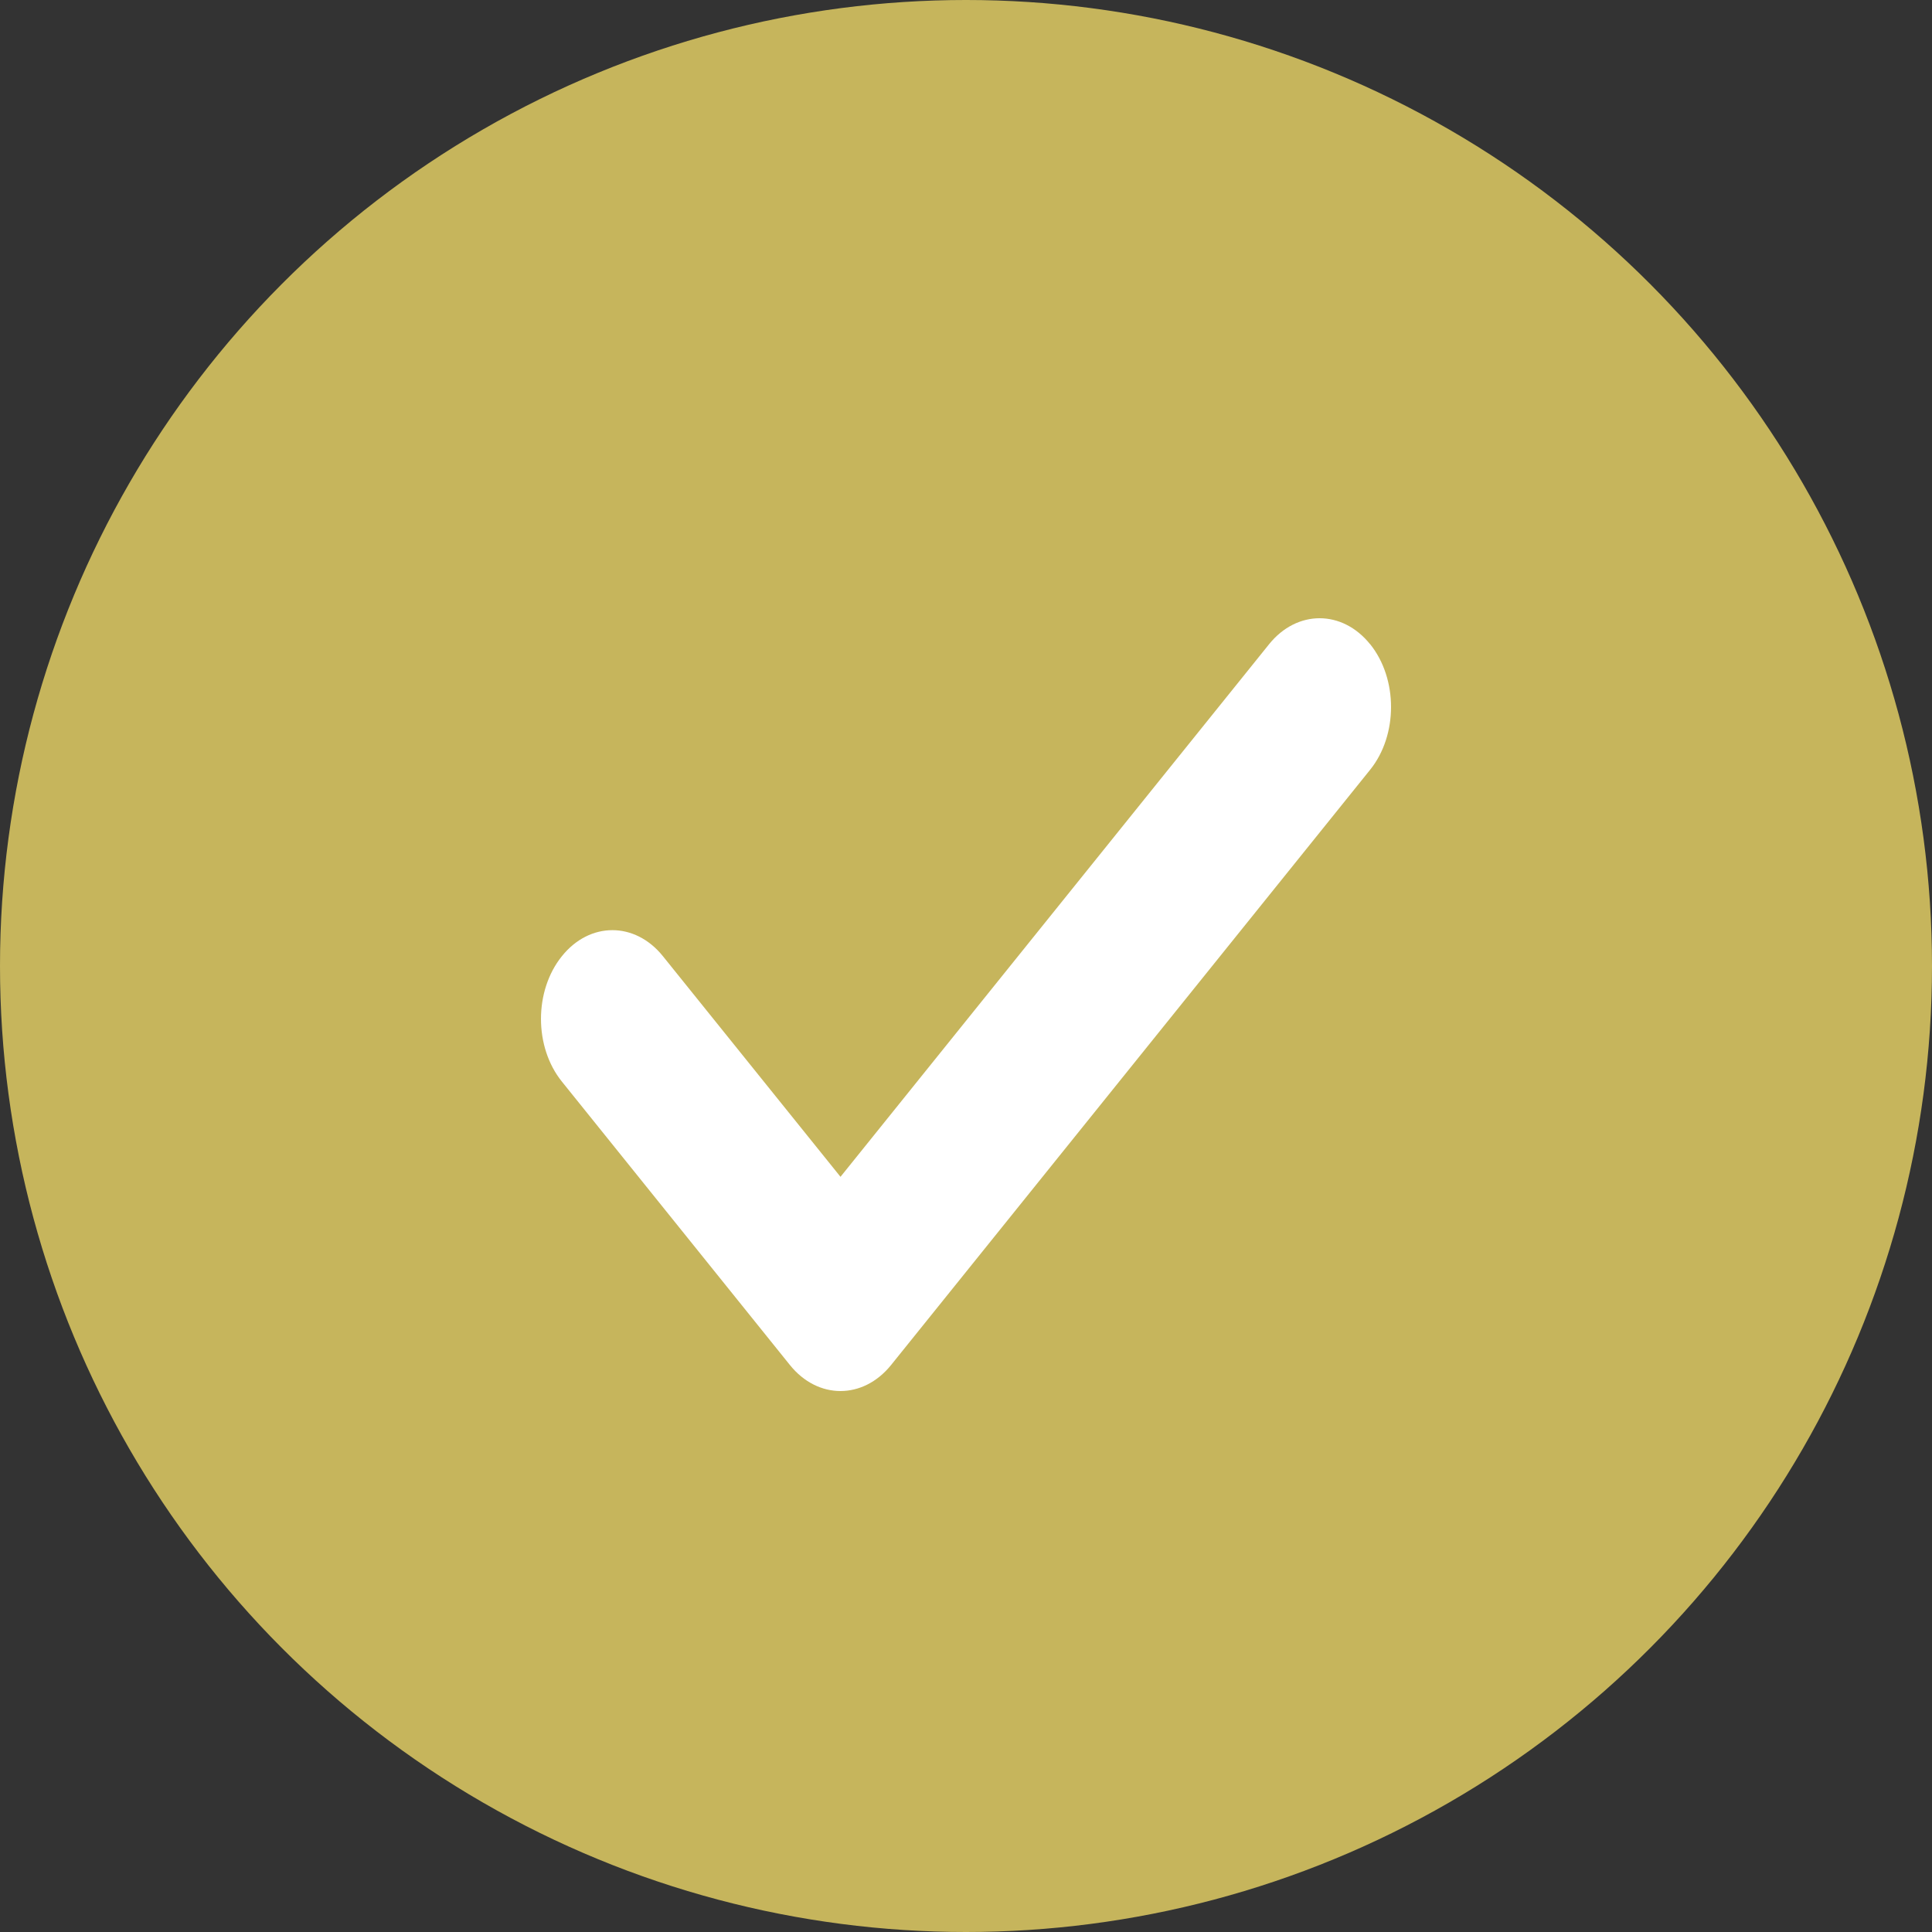 <svg width="25" height="25" fill="none" xmlns="http://www.w3.org/2000/svg"><rect width="100%" height="100%" fill="#333333" stroke="none"/><circle cx="12.5" cy="12.5" r="12.5" fill="#C6B55C"/><path d="M17.73 8.336c.36.449.36 1.176 0 1.624l-6.2 7.704c-.362.448-.947.448-1.308 0l-2.951-3.668c-.361-.448-.361-1.175 0-1.623.36-.449.946-.449 1.307 0l2.298 2.855 5.546-6.892c.361-.448.946-.448 1.307 0z" fill="#fff"/></svg>